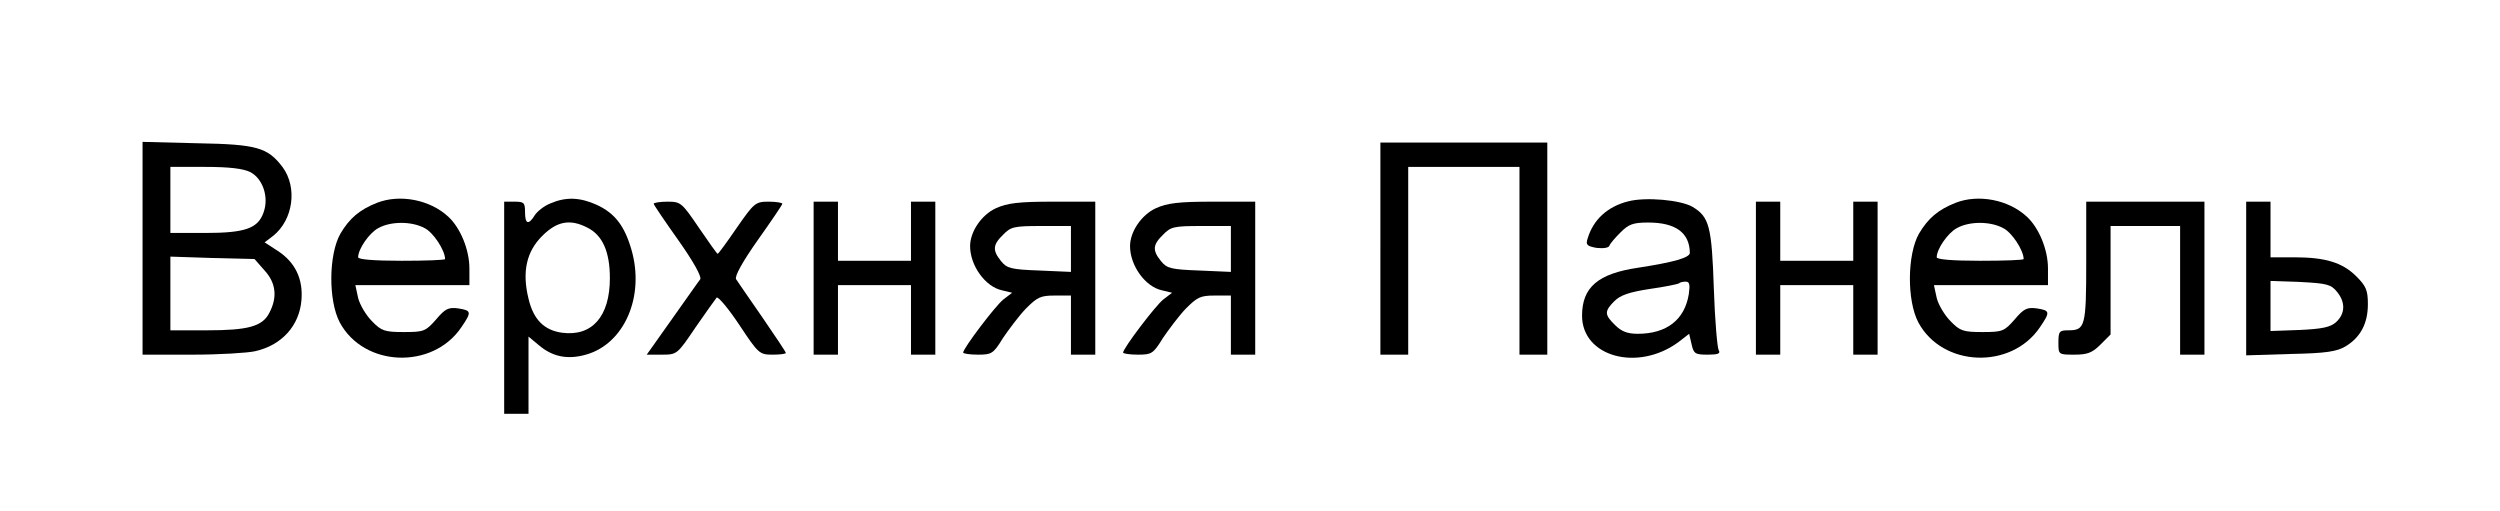 <?xml version="1.0" standalone="no"?>
<!DOCTYPE svg PUBLIC "-//W3C//DTD SVG 20010904//EN"
 "http://www.w3.org/TR/2001/REC-SVG-20010904/DTD/svg10.dtd">
<svg version="1.0" xmlns="http://www.w3.org/2000/svg"
 width="719pt" height="147pt" viewBox="0 0 719 147"
 preserveAspectRatio="xMidYMid meet">

<g transform="translate(0,147) scale(0.1,-0.1)"
fill="#000000" stroke="none">
<path d="M410 756 l0 -306 143 0 c78 0 160 5 181 10 76 17 127 73 133 147 5
61 -18 109 -69 142 l-37 24 25 19 c57 46 70 138 27 197 -43 57 -74 66 -245 69
l-158 4 0 -306z m310 219 c36 -19 54 -72 38 -116 -16 -46 -53 -59 -168 -59
l-100 0 0 95 0 95 100 0 c70 0 110 -5 130 -15z m41 -283 c33 -36 37 -77 14
-121 -20 -40 -61 -51 -181 -51 l-104 0 0 106 0 106 121 -4 121 -3 29 -33z"/>
<path d="M3970 755 l0 -305 40 0 40 0 0 270 0 270 160 0 160 0 0 -270 0 -270
40 0 40 0 0 305 0 305 -240 0 -240 0 0 -305z"/>
<path d="M1085 887 c-51 -20 -80 -45 -106 -89 -34 -60 -35 -192 -2 -255 69
-129 267 -137 350 -14 30 44 29 48 -9 54 -28 4 -38 -1 -64 -32 -30 -34 -35
-36 -93 -36 -54 0 -64 3 -91 31 -17 17 -35 47 -40 67 l-8 37 164 0 164 0 0 48
c0 54 -26 117 -61 149 -53 49 -139 65 -204 40z m136 -73 c25 -12 59 -64 59
-89 0 -3 -56 -5 -125 -5 -81 0 -125 4 -125 10 0 24 32 70 58 84 36 20 96 20
133 0z"/>
<path d="M1583 885 c-18 -7 -38 -23 -45 -34 -18 -29 -28 -26 -28 9 0 27 -3 30
-30 30 l-30 0 0 -305 0 -305 35 0 35 0 0 111 0 111 30 -25 c39 -33 82 -42 135
-27 111 31 170 168 131 302 -20 69 -48 105 -100 129 -49 22 -89 23 -133 4z
m107 -70 c43 -22 64 -69 64 -145 0 -110 -51 -168 -137 -157 -52 7 -83 38 -97
98 -19 77 -6 136 40 181 42 42 80 49 130 23z"/>
<path d="M4683 891 c-60 -15 -101 -53 -117 -107 -6 -18 -2 -22 26 -27 20 -2
35 0 37 7 2 6 17 23 32 38 23 23 36 28 79 28 79 0 119 -29 120 -87 0 -14 -45
-27 -149 -43 -115 -17 -161 -56 -161 -138 0 -118 160 -162 277 -76 l31 24 7
-30 c6 -27 10 -30 46 -30 30 0 38 3 32 13 -4 6 -11 86 -14 177 -6 179 -13 206
-61 235 -34 20 -135 29 -185 16z m174 -267 c-12 -74 -64 -114 -147 -114 -30 0
-47 7 -65 25 -31 30 -31 40 -2 69 17 17 43 26 102 35 43 6 81 14 84 16 2 3 11
5 19 5 11 0 13 -8 9 -36z"/>
<path d="M5625 887 c-51 -20 -80 -45 -106 -89 -34 -60 -35 -192 -2 -255 69
-129 267 -137 350 -14 30 44 29 48 -9 54 -28 4 -38 -1 -64 -32 -30 -34 -35
-36 -93 -36 -54 0 -64 3 -91 31 -17 17 -35 47 -40 67 l-8 37 164 0 164 0 0 48
c0 54 -26 117 -61 149 -53 49 -139 65 -204 40z m136 -73 c25 -12 59 -64 59
-89 0 -3 -56 -5 -125 -5 -81 0 -125 4 -125 10 0 24 32 70 58 84 36 20 96 20
133 0z"/>
<path d="M1880 884 c0 -3 32 -50 71 -105 43 -61 67 -104 63 -112 -5 -6 -41
-58 -81 -114 l-73 -103 44 0 c43 0 44 1 96 78 29 42 57 81 61 86 4 4 33 -30
65 -78 55 -83 58 -86 96 -86 21 0 38 2 38 5 0 3 -31 49 -68 103 -37 53 -71
103 -75 109 -5 8 19 51 62 112 39 55 71 102 71 105 0 3 -18 6 -39 6 -38 0 -42
-3 -92 -75 -28 -41 -53 -75 -55 -75 -2 0 -26 34 -54 75 -49 72 -52 75 -90 75
-22 0 -40 -3 -40 -6z"/>
<path d="M2340 670 l0 -220 35 0 35 0 0 100 0 100 105 0 105 0 0 -100 0 -100
35 0 35 0 0 220 0 220 -35 0 -35 0 0 -85 0 -85 -105 0 -105 0 0 85 0 85 -35 0
-35 0 0 -220z"/>
<path d="M2864 871 c-41 -19 -74 -67 -74 -109 0 -56 44 -117 92 -127 l29 -7
-25 -19 c-23 -18 -116 -141 -116 -153 0 -3 19 -6 43 -6 39 0 44 3 71 47 17 25
46 64 66 85 33 33 42 38 83 38 l47 0 0 -85 0 -85 35 0 35 0 0 220 0 220 -122
0 c-98 0 -131 -4 -164 -19z m216 -117 l0 -66 -91 4 c-81 3 -93 6 -110 27 -25
31 -24 47 6 76 22 23 32 25 110 25 l85 0 0 -66z"/>
<path d="M3324 871 c-41 -19 -74 -67 -74 -109 0 -56 44 -117 92 -127 l29 -7
-25 -19 c-23 -18 -116 -141 -116 -153 0 -3 19 -6 43 -6 39 0 44 3 71 47 17 25
46 64 66 85 33 33 42 38 83 38 l47 0 0 -85 0 -85 35 0 35 0 0 220 0 220 -122
0 c-98 0 -131 -4 -164 -19z m216 -117 l0 -66 -91 4 c-81 3 -93 6 -110 27 -25
31 -24 47 6 76 22 23 32 25 110 25 l85 0 0 -66z"/>
<path d="M5050 670 l0 -220 35 0 35 0 0 100 0 100 105 0 105 0 0 -100 0 -100
35 0 35 0 0 220 0 220 -35 0 -35 0 0 -85 0 -85 -105 0 -105 0 0 85 0 85 -35 0
-35 0 0 -220z"/>
<path d="M6000 717 c0 -187 -3 -197 -52 -197 -25 0 -28 -3 -28 -35 0 -35 0
-35 46 -35 37 0 51 5 75 29 l29 29 0 156 0 156 100 0 100 0 0 -185 0 -185 35
0 35 0 0 220 0 220 -170 0 -170 0 0 -173z"/>
<path d="M6460 669 l0 -221 128 4 c102 2 133 7 158 22 43 26 64 66 64 121 0
40 -5 52 -33 80 -40 40 -89 55 -179 55 l-68 0 0 80 0 80 -35 0 -35 0 0 -221z
m261 -38 c25 -30 24 -63 -2 -87 -16 -15 -40 -20 -105 -23 l-84 -3 0 72 0 72
86 -3 c76 -4 88 -7 105 -28z"/>
</g>
</svg>
